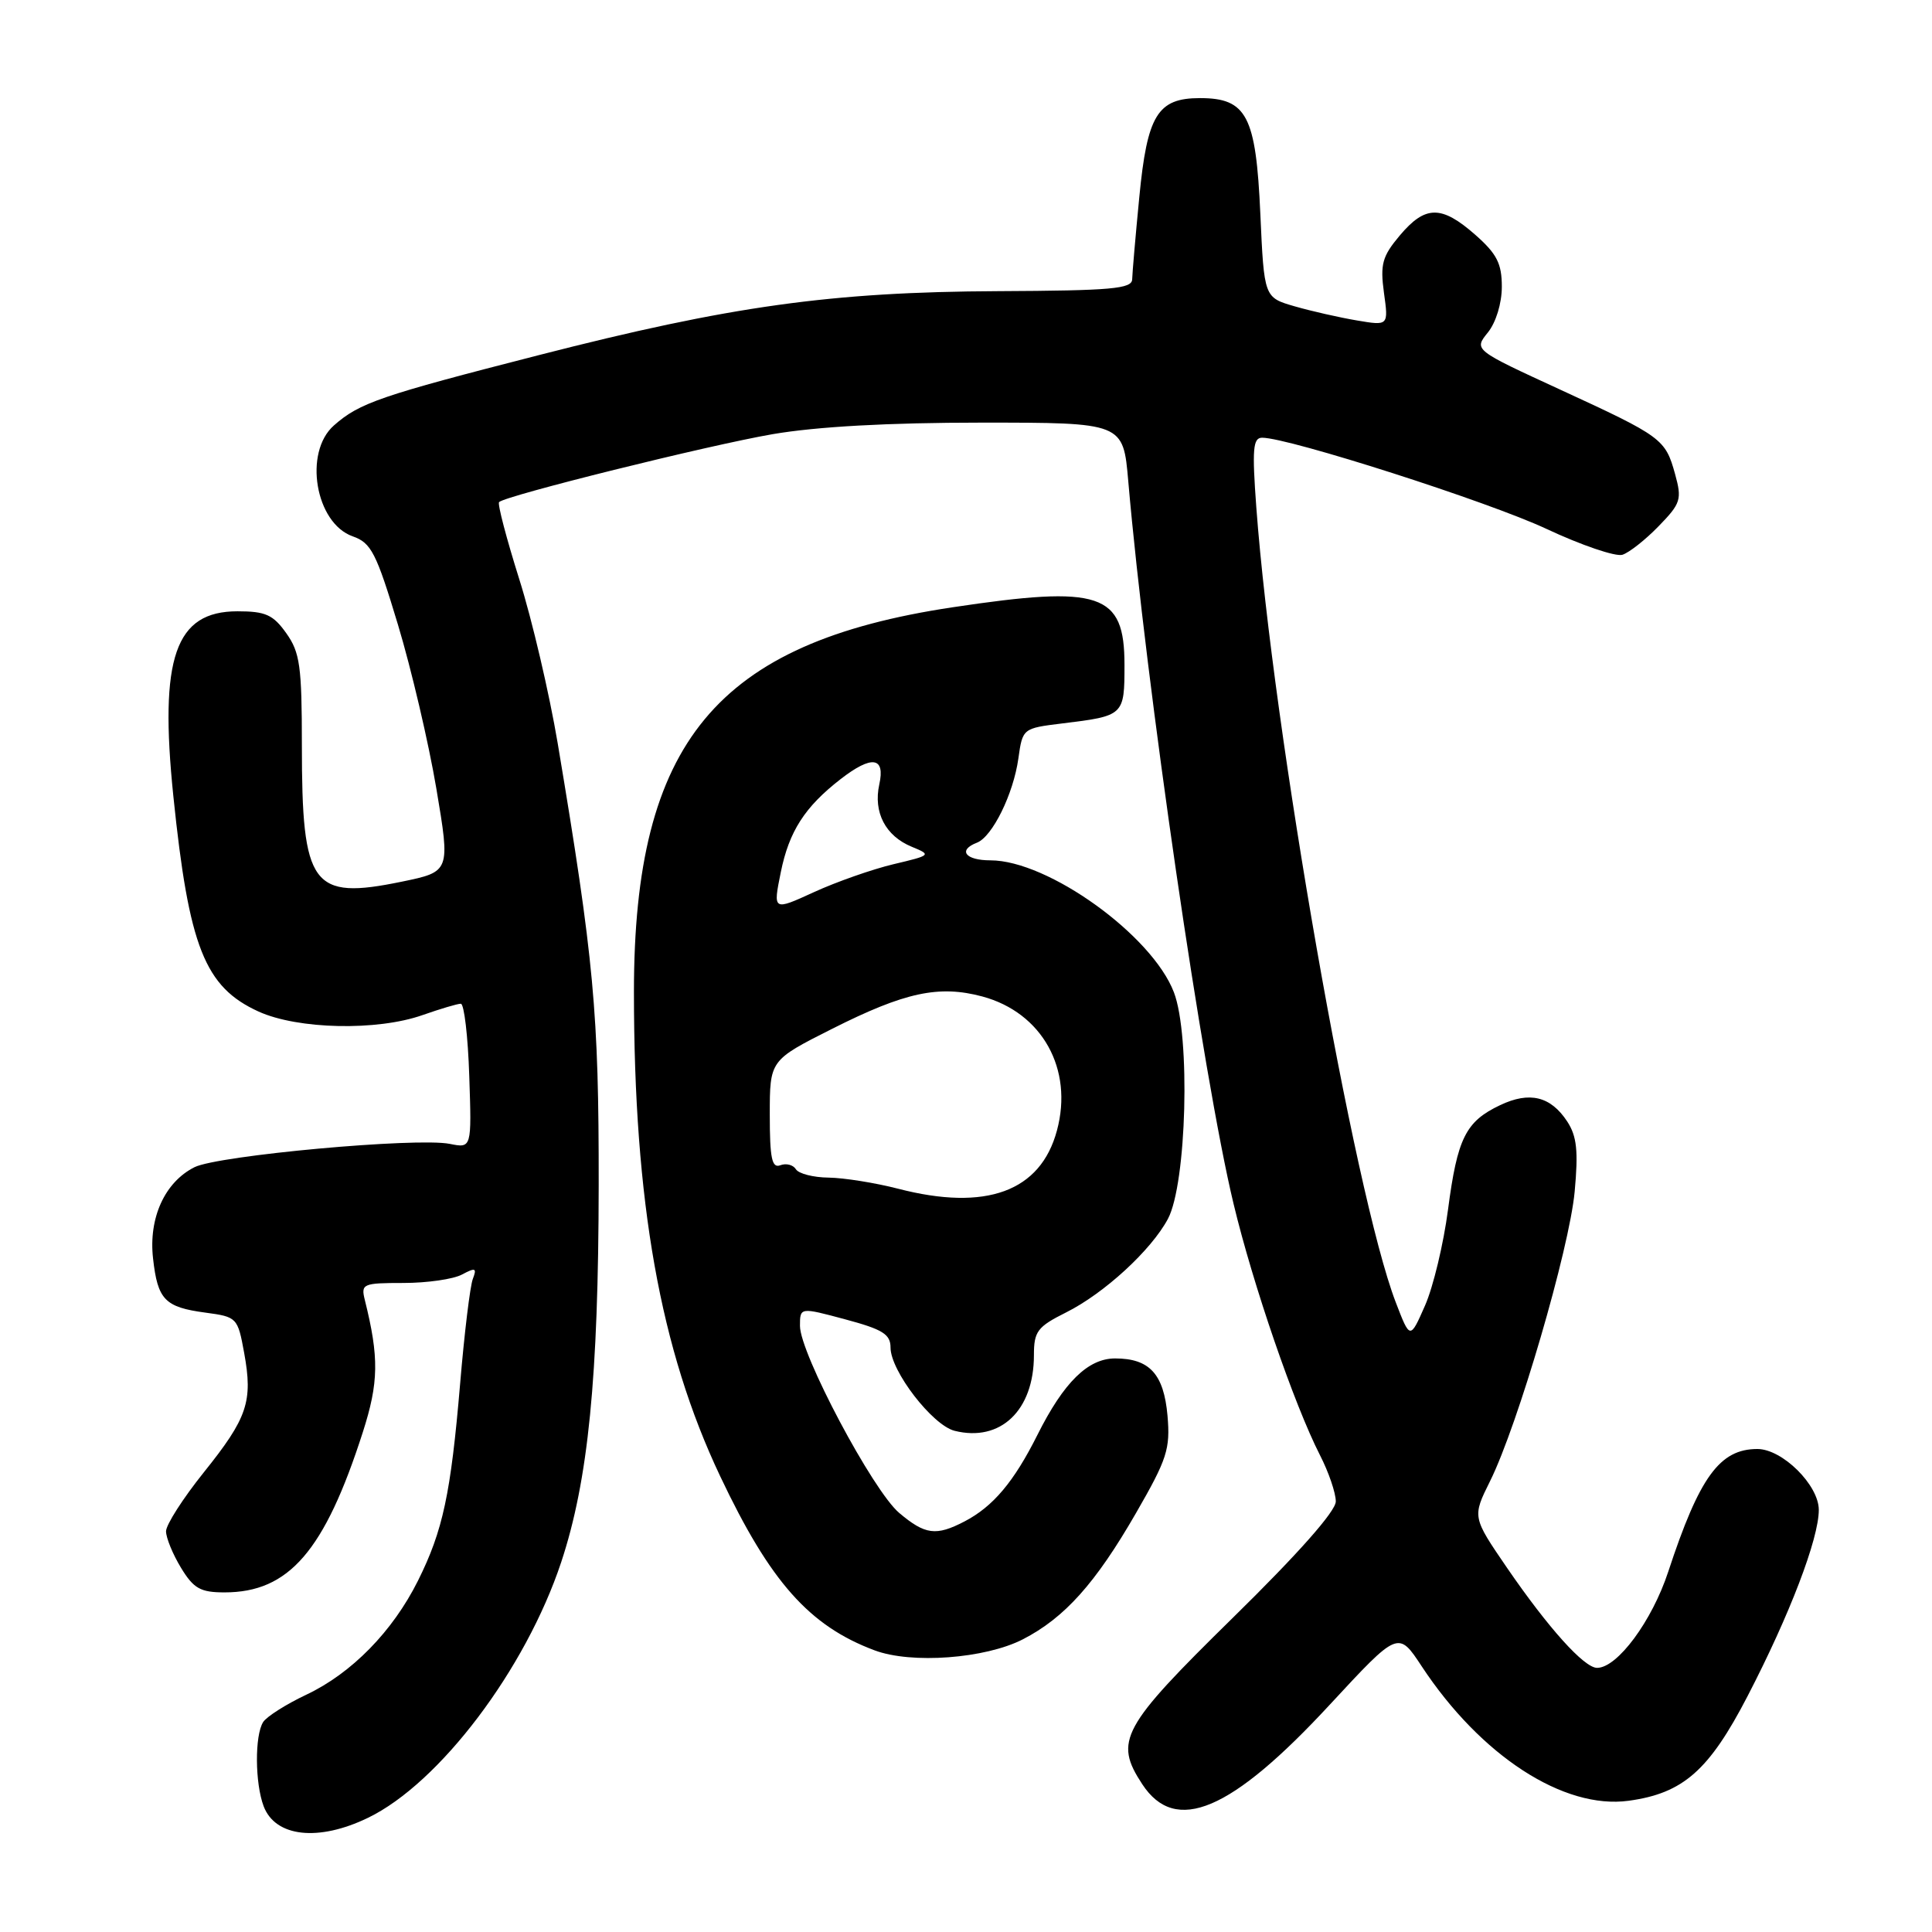 <?xml version="1.0" encoding="UTF-8" standalone="no"?>
<!DOCTYPE svg PUBLIC "-//W3C//DTD SVG 1.1//EN" "http://www.w3.org/Graphics/SVG/1.1/DTD/svg11.dtd" >
<svg xmlns="http://www.w3.org/2000/svg" xmlns:xlink="http://www.w3.org/1999/xlink" version="1.1" viewBox="0 0 256 256">
 <g >
 <path fill="currentColor"
d=" M 48.76 240.87 C 58.24 236.29 69.65 221.18 74.36 207.00 C 77.95 196.17 79.30 182.55 79.33 157.00 C 79.35 134.13 78.71 127.23 73.90 98.50 C 72.79 91.90 70.50 82.10 68.80 76.73 C 67.11 71.35 65.90 66.76 66.13 66.53 C 67.00 65.67 93.85 59.00 102.38 57.53 C 108.21 56.53 117.71 56.00 130.05 56.00 C 148.83 56.00 148.83 56.00 149.50 63.75 C 151.84 90.74 159.39 142.61 163.45 159.50 C 166.02 170.22 171.48 186.11 174.90 192.81 C 176.06 195.07 177.00 197.83 177.00 198.95 C 177.00 200.24 172.01 205.88 163.33 214.39 C 148.58 228.87 147.59 230.68 151.35 236.41 C 155.76 243.14 163.13 240.02 176.24 225.84 C 185.28 216.08 185.28 216.08 188.38 220.79 C 196.20 232.65 207.19 239.79 215.81 238.61 C 223.02 237.62 226.45 234.61 231.55 224.77 C 237.14 213.99 241.00 203.89 241.00 200.07 C 241.00 196.78 236.17 192.00 232.86 192.00 C 227.87 192.00 225.18 195.70 221.05 208.26 C 218.90 214.80 214.31 221.00 211.62 221.00 C 209.91 221.00 205.17 215.73 199.70 207.76 C 195.08 201.01 195.08 201.01 197.44 196.26 C 201.11 188.88 207.94 165.50 208.65 157.91 C 209.15 152.52 208.94 150.56 207.67 148.61 C 205.47 145.26 202.68 144.58 198.77 146.44 C 194.21 148.60 193.11 150.81 191.87 160.28 C 191.28 164.80 189.91 170.53 188.82 173.00 C 186.84 177.50 186.84 177.50 184.94 172.55 C 179.43 158.20 168.67 96.84 166.47 67.25 C 165.90 59.51 166.02 58.00 167.24 58.00 C 170.78 58.00 197.23 66.48 204.89 70.07 C 209.54 72.25 214.08 73.79 214.98 73.51 C 215.88 73.22 218.05 71.51 219.79 69.71 C 222.72 66.70 222.88 66.17 221.96 62.83 C 220.67 58.16 220.25 57.85 206.72 51.62 C 195.29 46.36 195.29 46.36 197.14 44.07 C 198.22 42.74 199.00 40.19 199.00 37.99 C 199.00 34.91 198.34 33.63 195.47 31.10 C 190.99 27.17 188.86 27.19 185.48 31.20 C 183.15 33.97 182.87 35.01 183.38 38.79 C 183.99 43.17 183.99 43.17 179.79 42.46 C 177.48 42.07 173.77 41.23 171.55 40.59 C 167.50 39.42 167.50 39.42 167.00 28.31 C 166.42 15.34 165.20 13.00 159.00 13.00 C 153.38 13.00 152.01 15.24 150.96 26.15 C 150.46 31.29 150.04 36.17 150.02 37.00 C 150.00 38.27 147.31 38.51 132.25 38.58 C 110.18 38.68 96.79 40.54 71.38 47.06 C 50.42 52.43 47.63 53.38 44.25 56.37 C 40.19 59.94 41.79 69.33 46.74 71.07 C 49.19 71.93 49.86 73.25 52.73 82.77 C 54.51 88.67 56.80 98.45 57.82 104.50 C 59.67 115.50 59.67 115.50 53.22 116.83 C 41.31 119.28 40.00 117.49 40.00 98.76 C 40.00 88.28 39.75 86.45 37.93 83.90 C 36.19 81.45 35.18 81.00 31.47 81.00 C 23.21 81.00 21.08 87.13 22.97 105.50 C 25.03 125.50 27.13 130.79 34.27 134.04 C 39.48 136.40 49.97 136.63 56.00 134.50 C 58.34 133.68 60.61 133.00 61.06 133.00 C 61.50 133.00 62.01 137.31 62.18 142.58 C 62.50 152.15 62.50 152.15 59.60 151.57 C 55.22 150.69 28.88 153.10 25.77 154.66 C 21.83 156.64 19.67 161.39 20.28 166.75 C 20.89 172.23 21.84 173.21 27.22 173.93 C 31.40 174.49 31.50 174.59 32.35 179.25 C 33.53 185.71 32.80 187.87 27.00 195.10 C 24.25 198.53 22.00 202.04 22.00 202.91 C 22.01 203.79 22.90 205.96 23.99 207.75 C 25.66 210.49 26.56 211.00 29.75 211.00 C 38.28 211.00 43.01 205.53 48.07 189.79 C 50.19 183.19 50.24 179.87 48.34 172.25 C 47.81 170.12 48.07 170.00 53.46 170.00 C 56.58 170.00 60.07 169.50 61.22 168.88 C 63.00 167.93 63.21 168.01 62.65 169.47 C 62.29 170.41 61.53 176.65 60.97 183.34 C 59.73 197.97 58.69 202.82 55.38 209.46 C 52.03 216.17 46.59 221.72 40.60 224.55 C 37.91 225.82 35.33 227.46 34.87 228.18 C 33.74 229.96 33.78 236.30 34.94 239.35 C 36.49 243.42 42.20 244.05 48.76 240.87 Z  M 135.53 217.22 C 141.07 214.37 145.16 209.80 150.52 200.50 C 154.66 193.32 155.08 192.00 154.70 187.58 C 154.21 182.07 152.32 180.00 147.76 180.00 C 144.17 180.00 140.96 183.15 137.47 190.12 C 134.35 196.35 131.60 199.62 127.80 201.60 C 124.03 203.56 122.59 203.37 119.16 200.48 C 115.67 197.55 106.00 179.33 106.00 175.69 C 106.00 173.21 106.00 173.21 112.00 174.82 C 116.96 176.15 118.00 176.79 118.00 178.56 C 118.00 181.65 123.55 188.85 126.49 189.59 C 132.57 191.11 137.00 186.89 137.00 179.57 C 137.00 176.42 137.45 175.81 141.25 173.91 C 146.32 171.38 152.55 165.65 154.76 161.50 C 157.24 156.83 157.76 137.27 155.55 131.49 C 152.66 123.92 138.87 114.00 131.24 114.00 C 127.91 114.00 126.88 112.65 129.45 111.66 C 131.49 110.87 134.28 105.22 134.94 100.50 C 135.50 96.52 135.52 96.50 140.74 95.86 C 148.95 94.86 149.00 94.81 149.00 88.09 C 149.00 78.57 145.84 77.52 126.21 80.47 C 94.92 85.17 84.00 98.35 84.00 131.41 C 84.00 159.29 87.48 178.83 95.42 195.59 C 102.05 209.60 107.23 215.44 115.89 218.68 C 120.77 220.51 130.55 219.78 135.53 217.22 Z  M 119.00 157.51 C 115.97 156.73 111.84 156.07 109.81 156.04 C 107.78 156.02 105.82 155.52 105.46 154.93 C 105.09 154.34 104.17 154.11 103.40 154.40 C 102.28 154.83 102.00 153.49 102.00 147.71 C 102.00 140.49 102.00 140.49 110.25 136.33 C 119.91 131.46 124.41 130.50 130.17 132.04 C 138.09 134.18 142.25 141.65 140.05 149.80 C 137.88 157.89 130.66 160.53 119.00 157.51 Z  M 103.46 115.57 C 104.56 110.15 106.64 106.92 111.38 103.24 C 115.52 100.03 117.32 100.28 116.51 103.94 C 115.70 107.64 117.33 110.77 120.81 112.20 C 123.44 113.28 123.39 113.33 118.40 114.51 C 115.59 115.18 110.85 116.84 107.86 118.21 C 102.42 120.70 102.42 120.70 103.46 115.57 Z "/>
</g>
</svg>